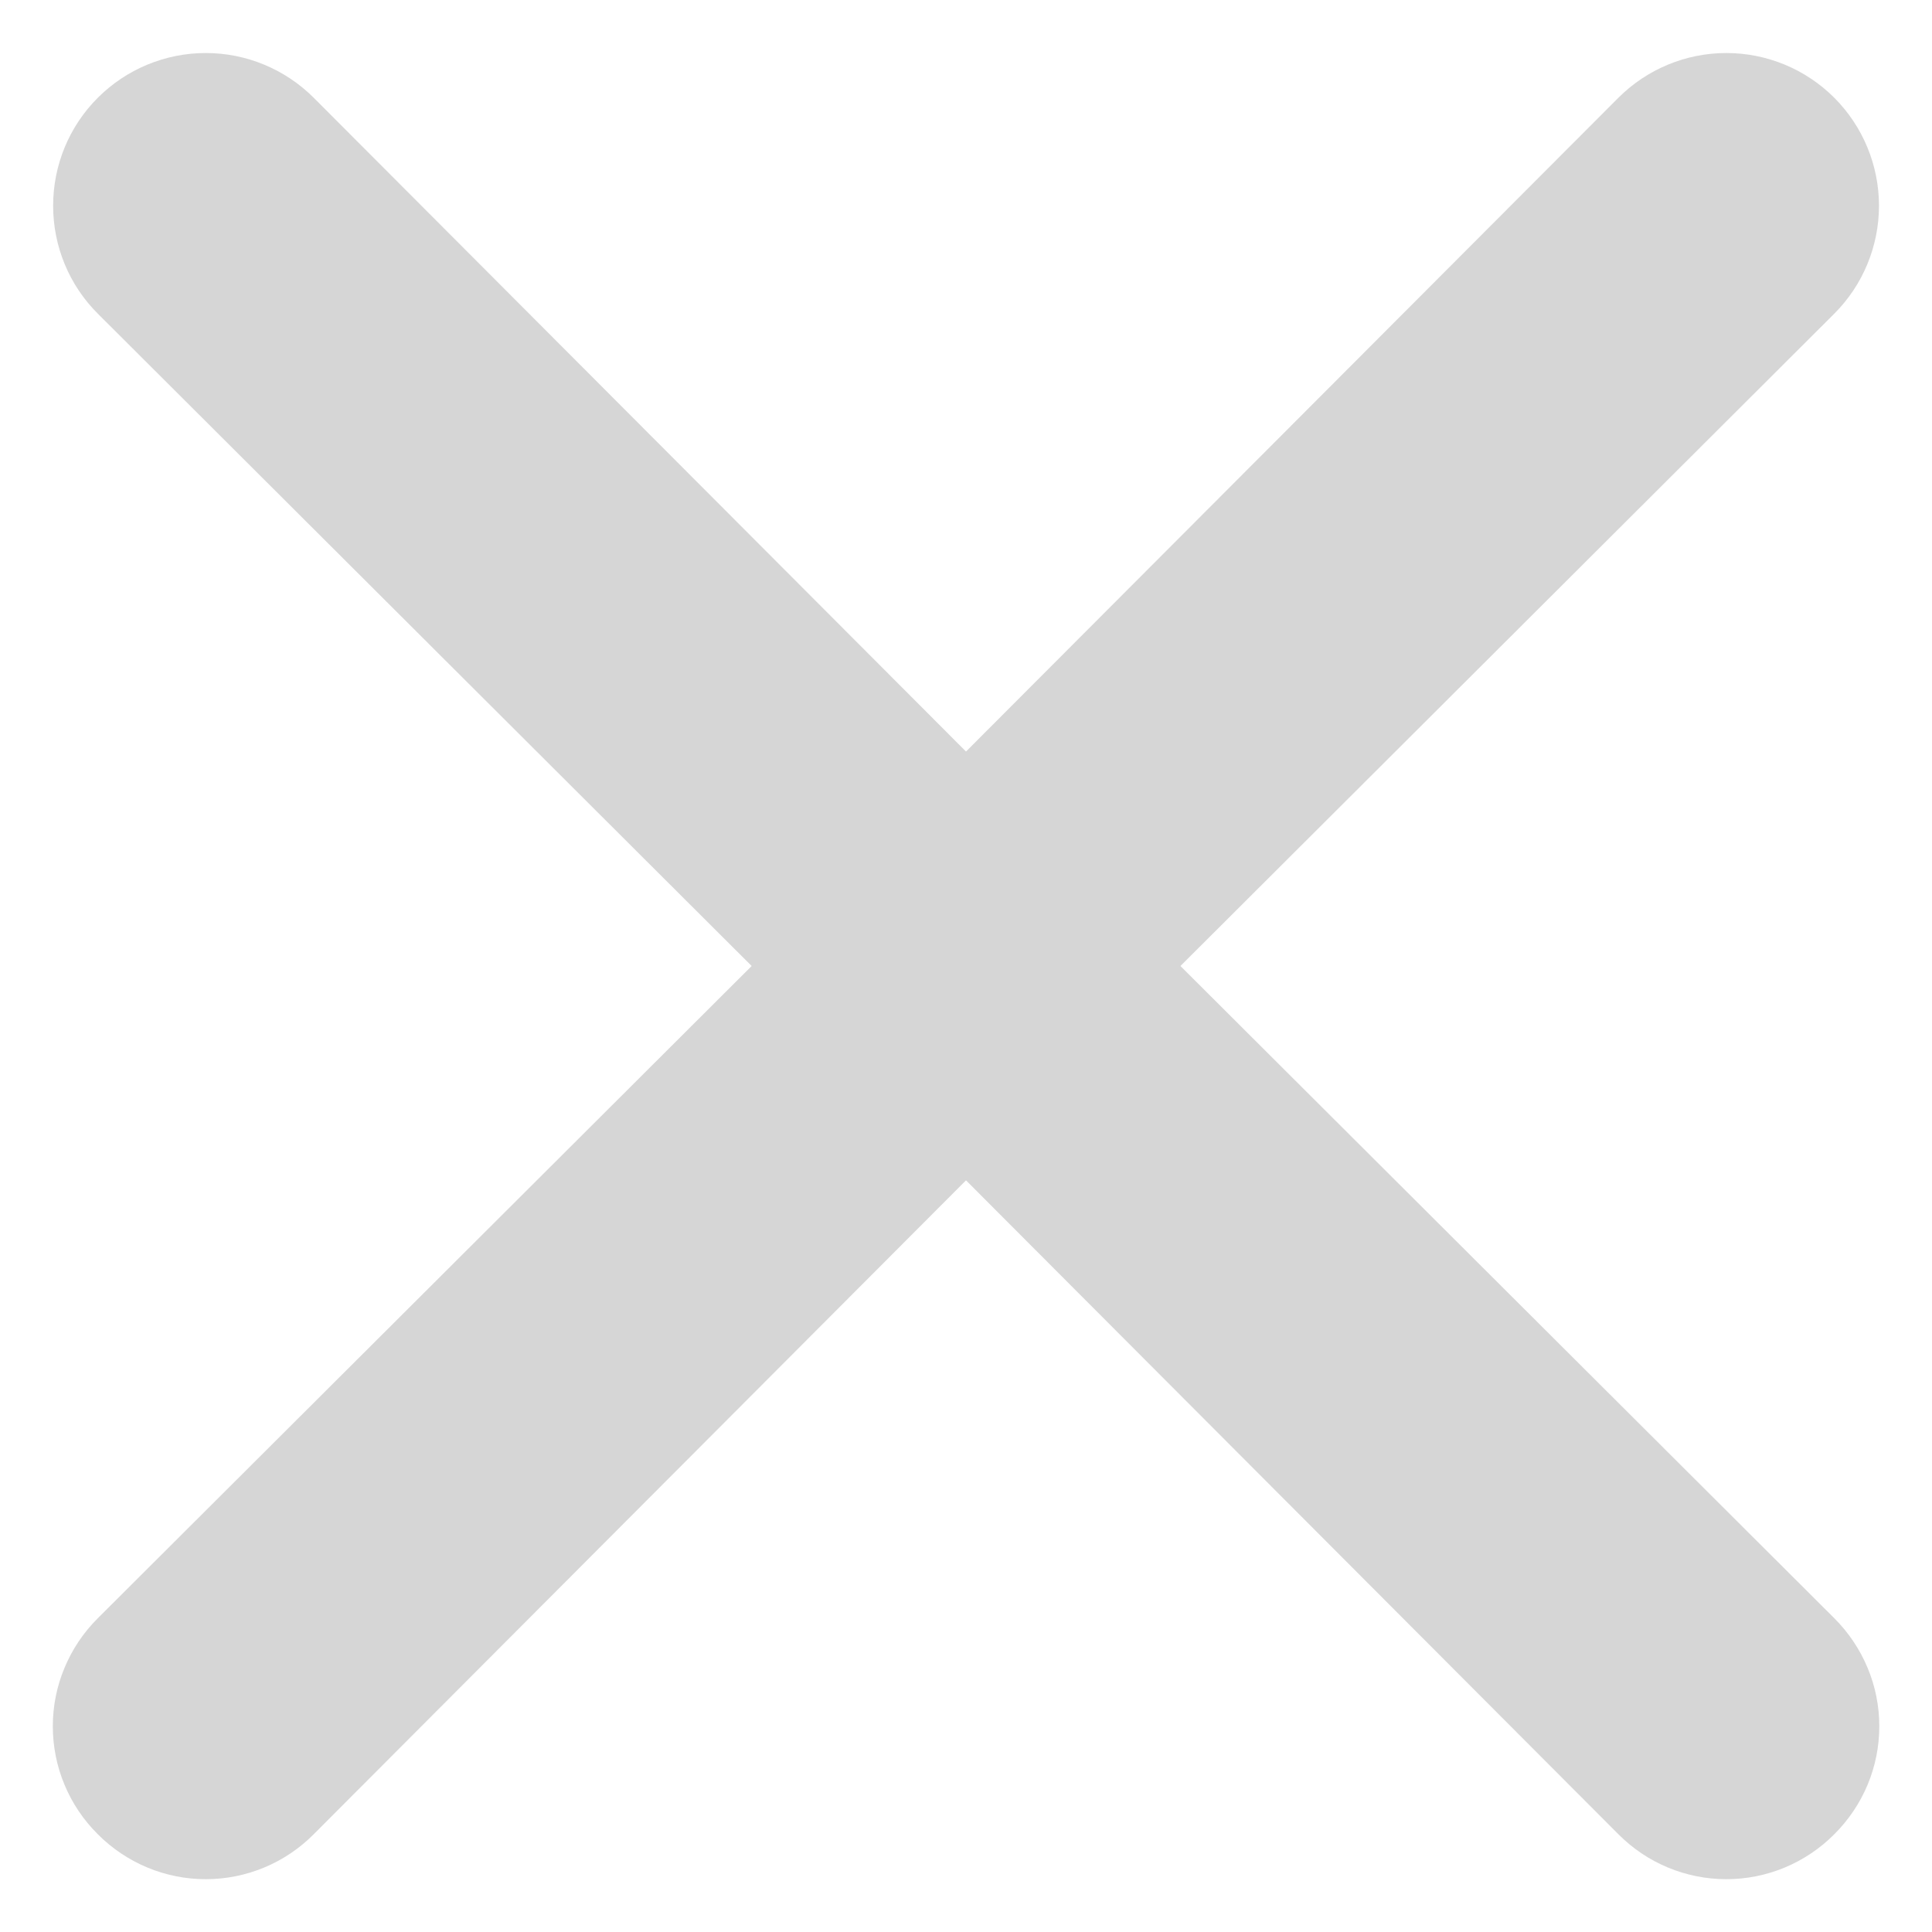 <svg width="18" height="18" viewBox="0 0 18 18" fill="none" xmlns="http://www.w3.org/2000/svg">
<path d="M10.998 9L17.09 2.922C17.356 2.656 17.506 2.294 17.506 1.917C17.506 1.539 17.356 1.178 17.09 0.911C16.823 0.644 16.461 0.494 16.084 0.494C15.707 0.494 15.345 0.644 15.078 0.911L9 7.002L2.923 0.911C2.656 0.644 2.294 0.494 1.917 0.494C1.54 0.494 1.178 0.644 0.911 0.911C0.644 1.178 0.495 1.539 0.495 1.917C0.495 2.294 0.644 2.656 0.911 2.922L7.003 9L0.911 15.077C0.778 15.209 0.673 15.366 0.601 15.539C0.529 15.711 0.492 15.896 0.492 16.083C0.492 16.27 0.529 16.456 0.601 16.628C0.673 16.801 0.778 16.957 0.911 17.089C1.043 17.222 1.2 17.327 1.372 17.399C1.545 17.471 1.73 17.508 1.917 17.508C2.104 17.508 2.289 17.471 2.462 17.399C2.635 17.327 2.791 17.222 2.923 17.089L9 10.997L15.078 17.089C15.21 17.222 15.366 17.327 15.539 17.399C15.712 17.471 15.897 17.508 16.084 17.508C16.271 17.508 16.456 17.471 16.629 17.399C16.801 17.327 16.958 17.222 17.09 17.089C17.222 16.957 17.328 16.801 17.4 16.628C17.472 16.456 17.509 16.27 17.509 16.083C17.509 15.896 17.472 15.711 17.4 15.539C17.328 15.366 17.222 15.209 17.09 15.077L10.998 9Z" fill="#333333" fill-opacity="0.2"/>
</svg>
